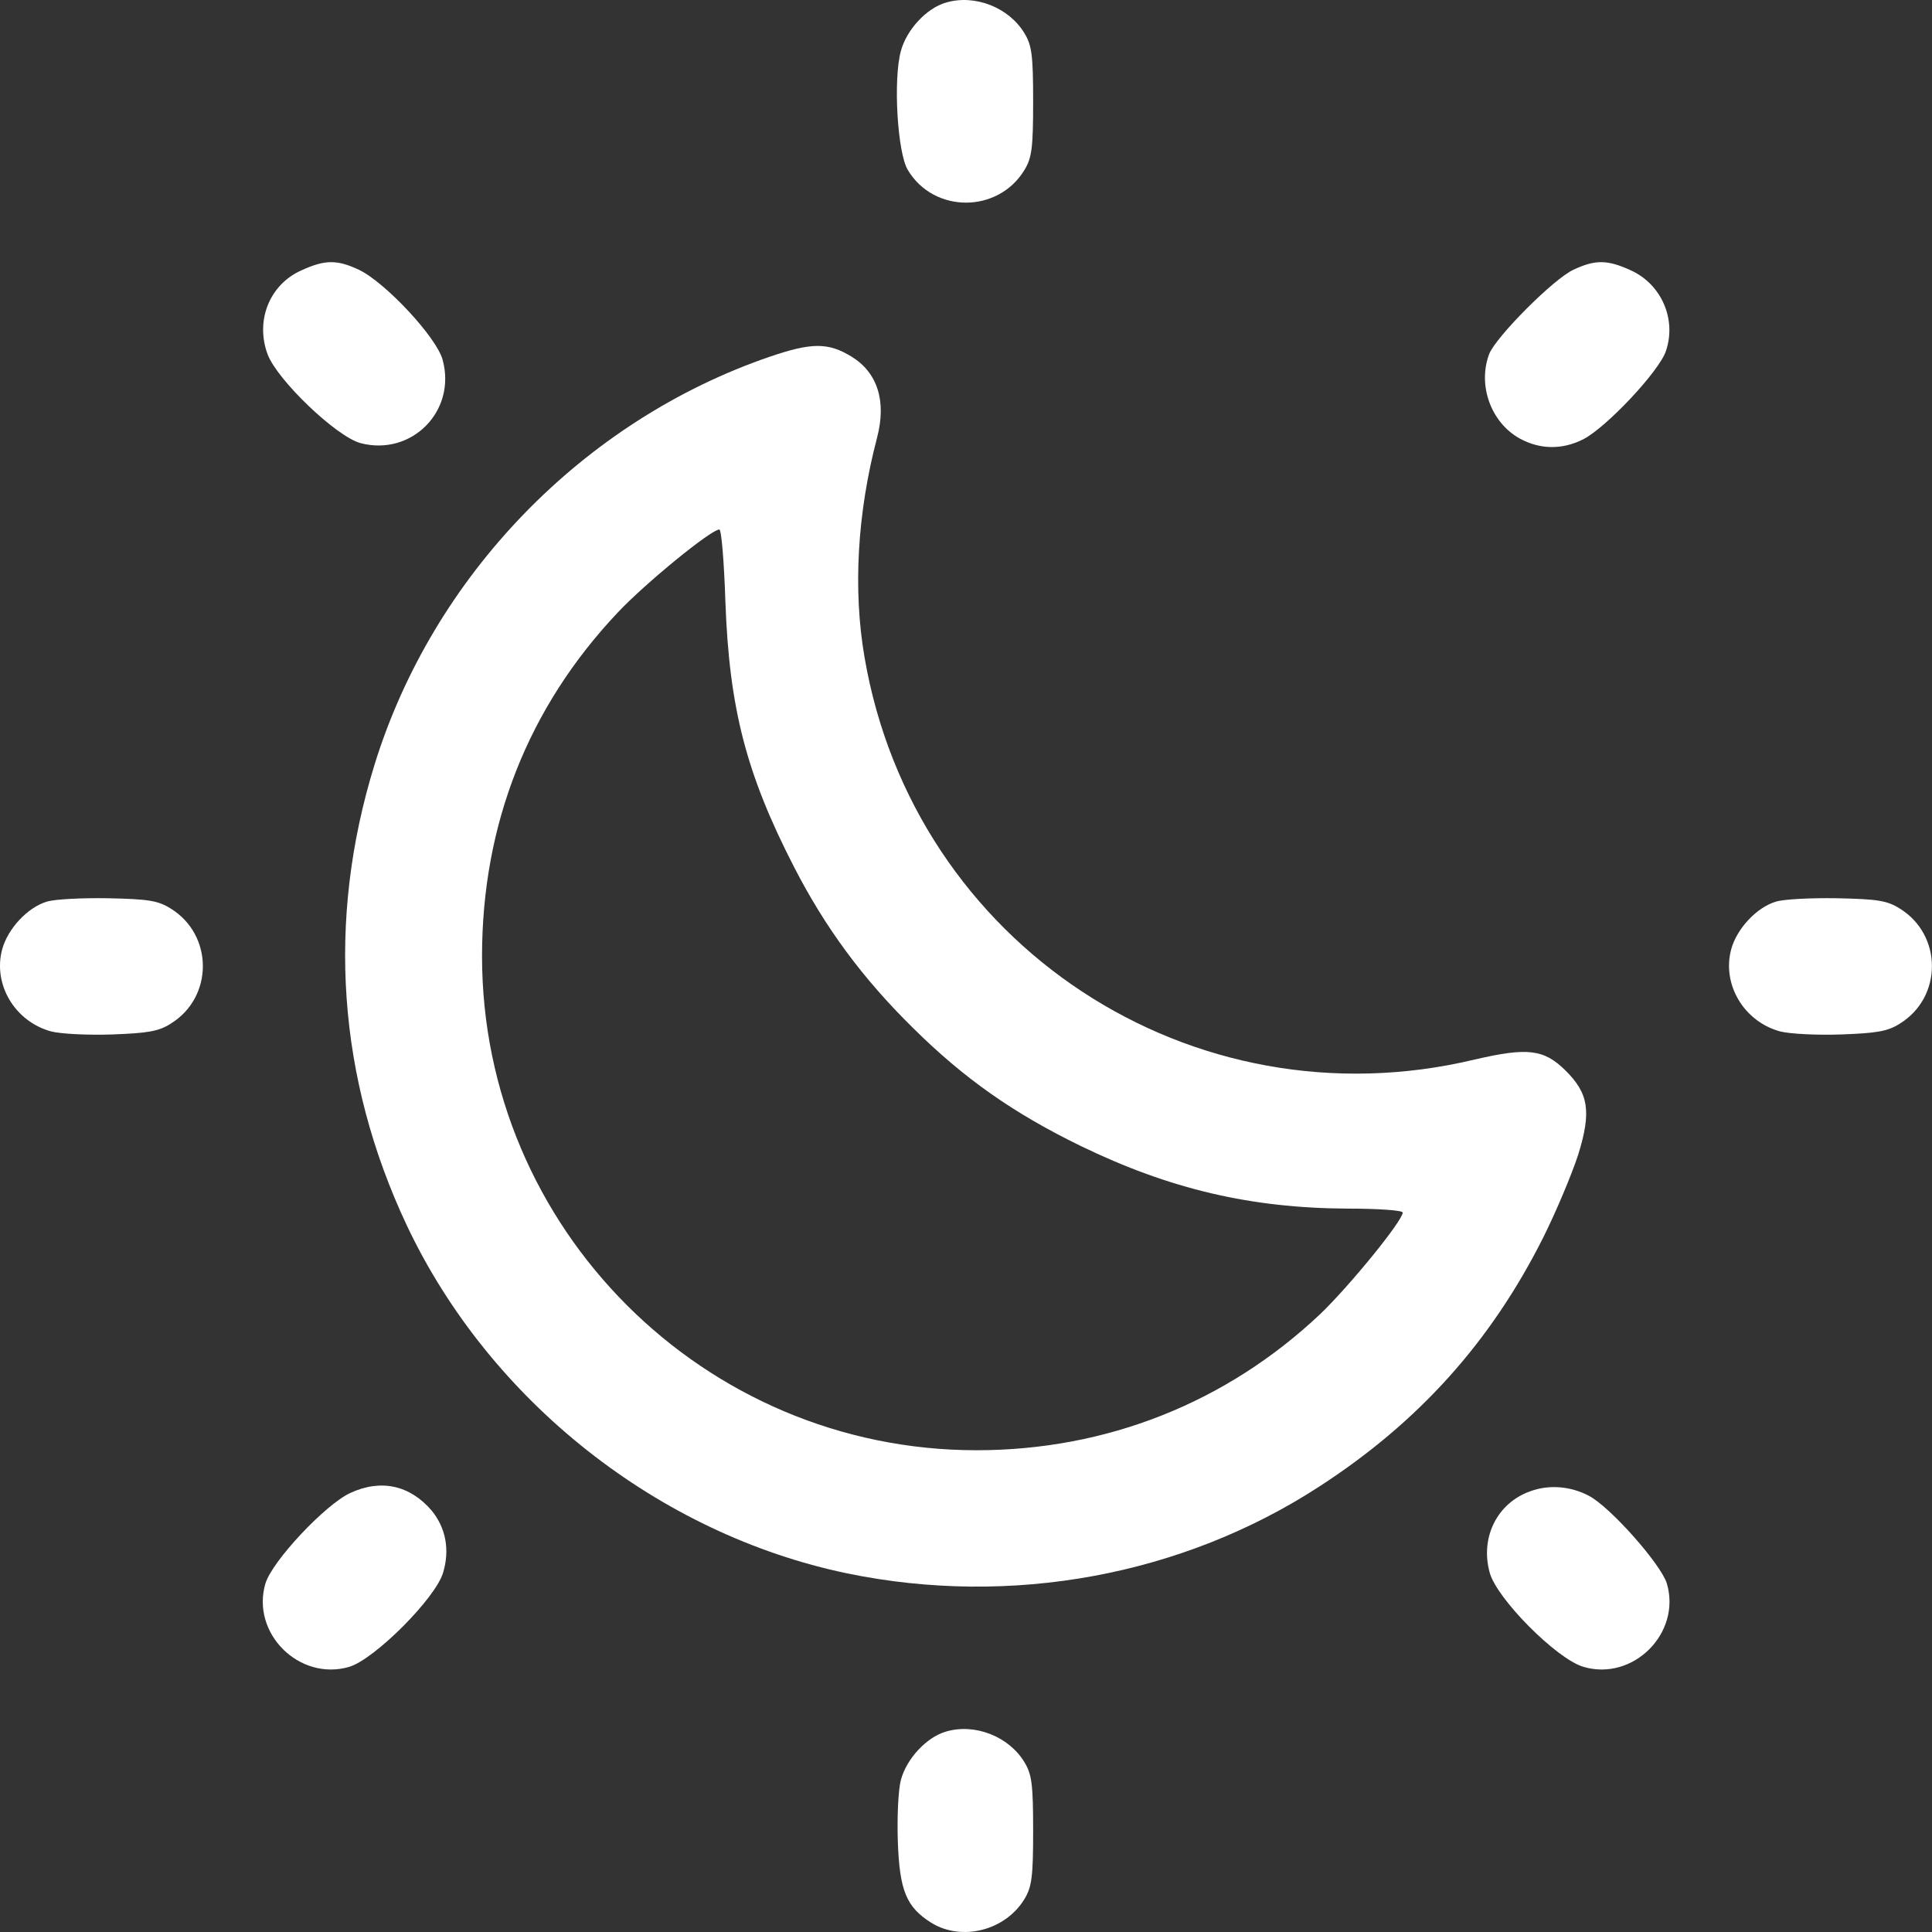 <svg xmlns="http://www.w3.org/2000/svg" width="28" height="28" viewBox="0 0 28 28" fill="none">
  <rect x="0" y="0" width="28" height="28" fill="#333333" stroke="none"/>
  <path d="M13.708 0.038C13.426 0.119 13.138 0.433 13.056 0.74C12.943 1.153 13.006 2.212 13.156 2.462C13.532 3.095 14.466 3.095 14.848 2.462C14.954 2.287 14.973 2.143 14.973 1.473C14.973 0.802 14.954 0.658 14.848 0.483C14.622 0.107 14.127 -0.087 13.708 0.038Z" fill="white"/>
  <path d="M4.373 3.916C3.904 4.122 3.697 4.649 3.879 5.137C4.023 5.513 4.875 6.328 5.225 6.422C5.965 6.616 6.616 5.958 6.416 5.219C6.334 4.893 5.576 4.085 5.2 3.909C4.881 3.759 4.705 3.765 4.373 3.916Z" fill="white"/>
  <path d="M22.804 3.909C22.516 4.041 21.682 4.88 21.582 5.131C21.413 5.582 21.607 6.121 22.021 6.353C22.315 6.516 22.641 6.522 22.948 6.365C23.286 6.19 24.05 5.375 24.144 5.087C24.301 4.624 24.076 4.116 23.631 3.916C23.299 3.765 23.123 3.759 22.804 3.909Z" fill="white"/>
  <path d="M11.158 5.169C8.452 6.096 6.272 8.345 5.426 11.089C4.73 13.344 4.893 15.63 5.896 17.76C7.098 20.304 9.542 22.233 12.279 22.803C14.654 23.292 17.134 22.835 19.12 21.544C20.561 20.611 21.607 19.446 22.365 17.936C22.553 17.56 22.779 17.021 22.873 16.733C23.067 16.107 23.023 15.844 22.685 15.511C22.372 15.204 22.134 15.179 21.375 15.355C17.272 16.338 13.244 13.688 12.53 9.529C12.361 8.552 12.423 7.436 12.712 6.34C12.849 5.814 12.718 5.4 12.342 5.169C12.004 4.962 11.766 4.962 11.158 5.169ZM10.513 8.721C10.569 10.262 10.813 11.214 11.509 12.567C11.96 13.444 12.499 14.177 13.232 14.898C13.971 15.63 14.685 16.132 15.662 16.608C16.953 17.234 18.13 17.51 19.534 17.516C19.972 17.516 20.329 17.541 20.329 17.573C20.329 17.692 19.559 18.637 19.133 19.045C17.773 20.329 16.038 21.018 14.152 21.018C10.2 21.018 6.986 17.804 6.986 13.858C6.986 11.947 7.656 10.249 8.953 8.877C9.354 8.451 10.306 7.674 10.425 7.674C10.456 7.674 10.494 8.144 10.513 8.721Z" fill="white"/>
  <path d="M0.677 13.068C0.402 13.15 0.114 13.457 0.032 13.757C-0.106 14.265 0.214 14.804 0.74 14.948C0.884 14.985 1.279 15.004 1.63 14.992C2.137 14.973 2.3 14.948 2.475 14.835C3.095 14.453 3.095 13.551 2.475 13.168C2.287 13.05 2.149 13.031 1.567 13.018C1.191 13.012 0.79 13.031 0.677 13.068Z" fill="white"/>
  <path d="M25.736 13.068C25.46 13.15 25.172 13.457 25.09 13.757C24.953 14.265 25.272 14.804 25.798 14.948C25.942 14.985 26.337 15.004 26.688 14.992C27.195 14.973 27.358 14.948 27.534 14.835C28.154 14.453 28.154 13.551 27.534 13.168C27.346 13.05 27.208 13.031 26.625 13.018C26.249 13.012 25.848 13.031 25.736 13.068Z" fill="white"/>
  <path d="M5.075 21.638C4.712 21.807 3.947 22.622 3.847 22.948C3.634 23.668 4.336 24.37 5.063 24.157C5.432 24.044 6.315 23.16 6.422 22.791C6.522 22.459 6.46 22.139 6.253 21.889C5.94 21.525 5.52 21.431 5.075 21.638Z" fill="white"/>
  <path d="M22.177 21.613C21.701 21.782 21.451 22.277 21.588 22.785C21.682 23.16 22.559 24.044 22.948 24.157C23.668 24.37 24.37 23.668 24.157 22.948C24.069 22.666 23.33 21.832 23.023 21.676C22.76 21.538 22.447 21.513 22.177 21.613Z" fill="white"/>
  <path d="M13.708 25.096C13.426 25.178 13.137 25.491 13.056 25.798C13.018 25.942 13 26.337 13.012 26.688C13.037 27.402 13.137 27.64 13.495 27.865C13.939 28.141 14.572 27.978 14.848 27.521C14.954 27.345 14.973 27.201 14.973 26.531C14.973 25.86 14.954 25.716 14.848 25.541C14.622 25.165 14.127 24.971 13.708 25.096Z" fill="white"/>
</svg>